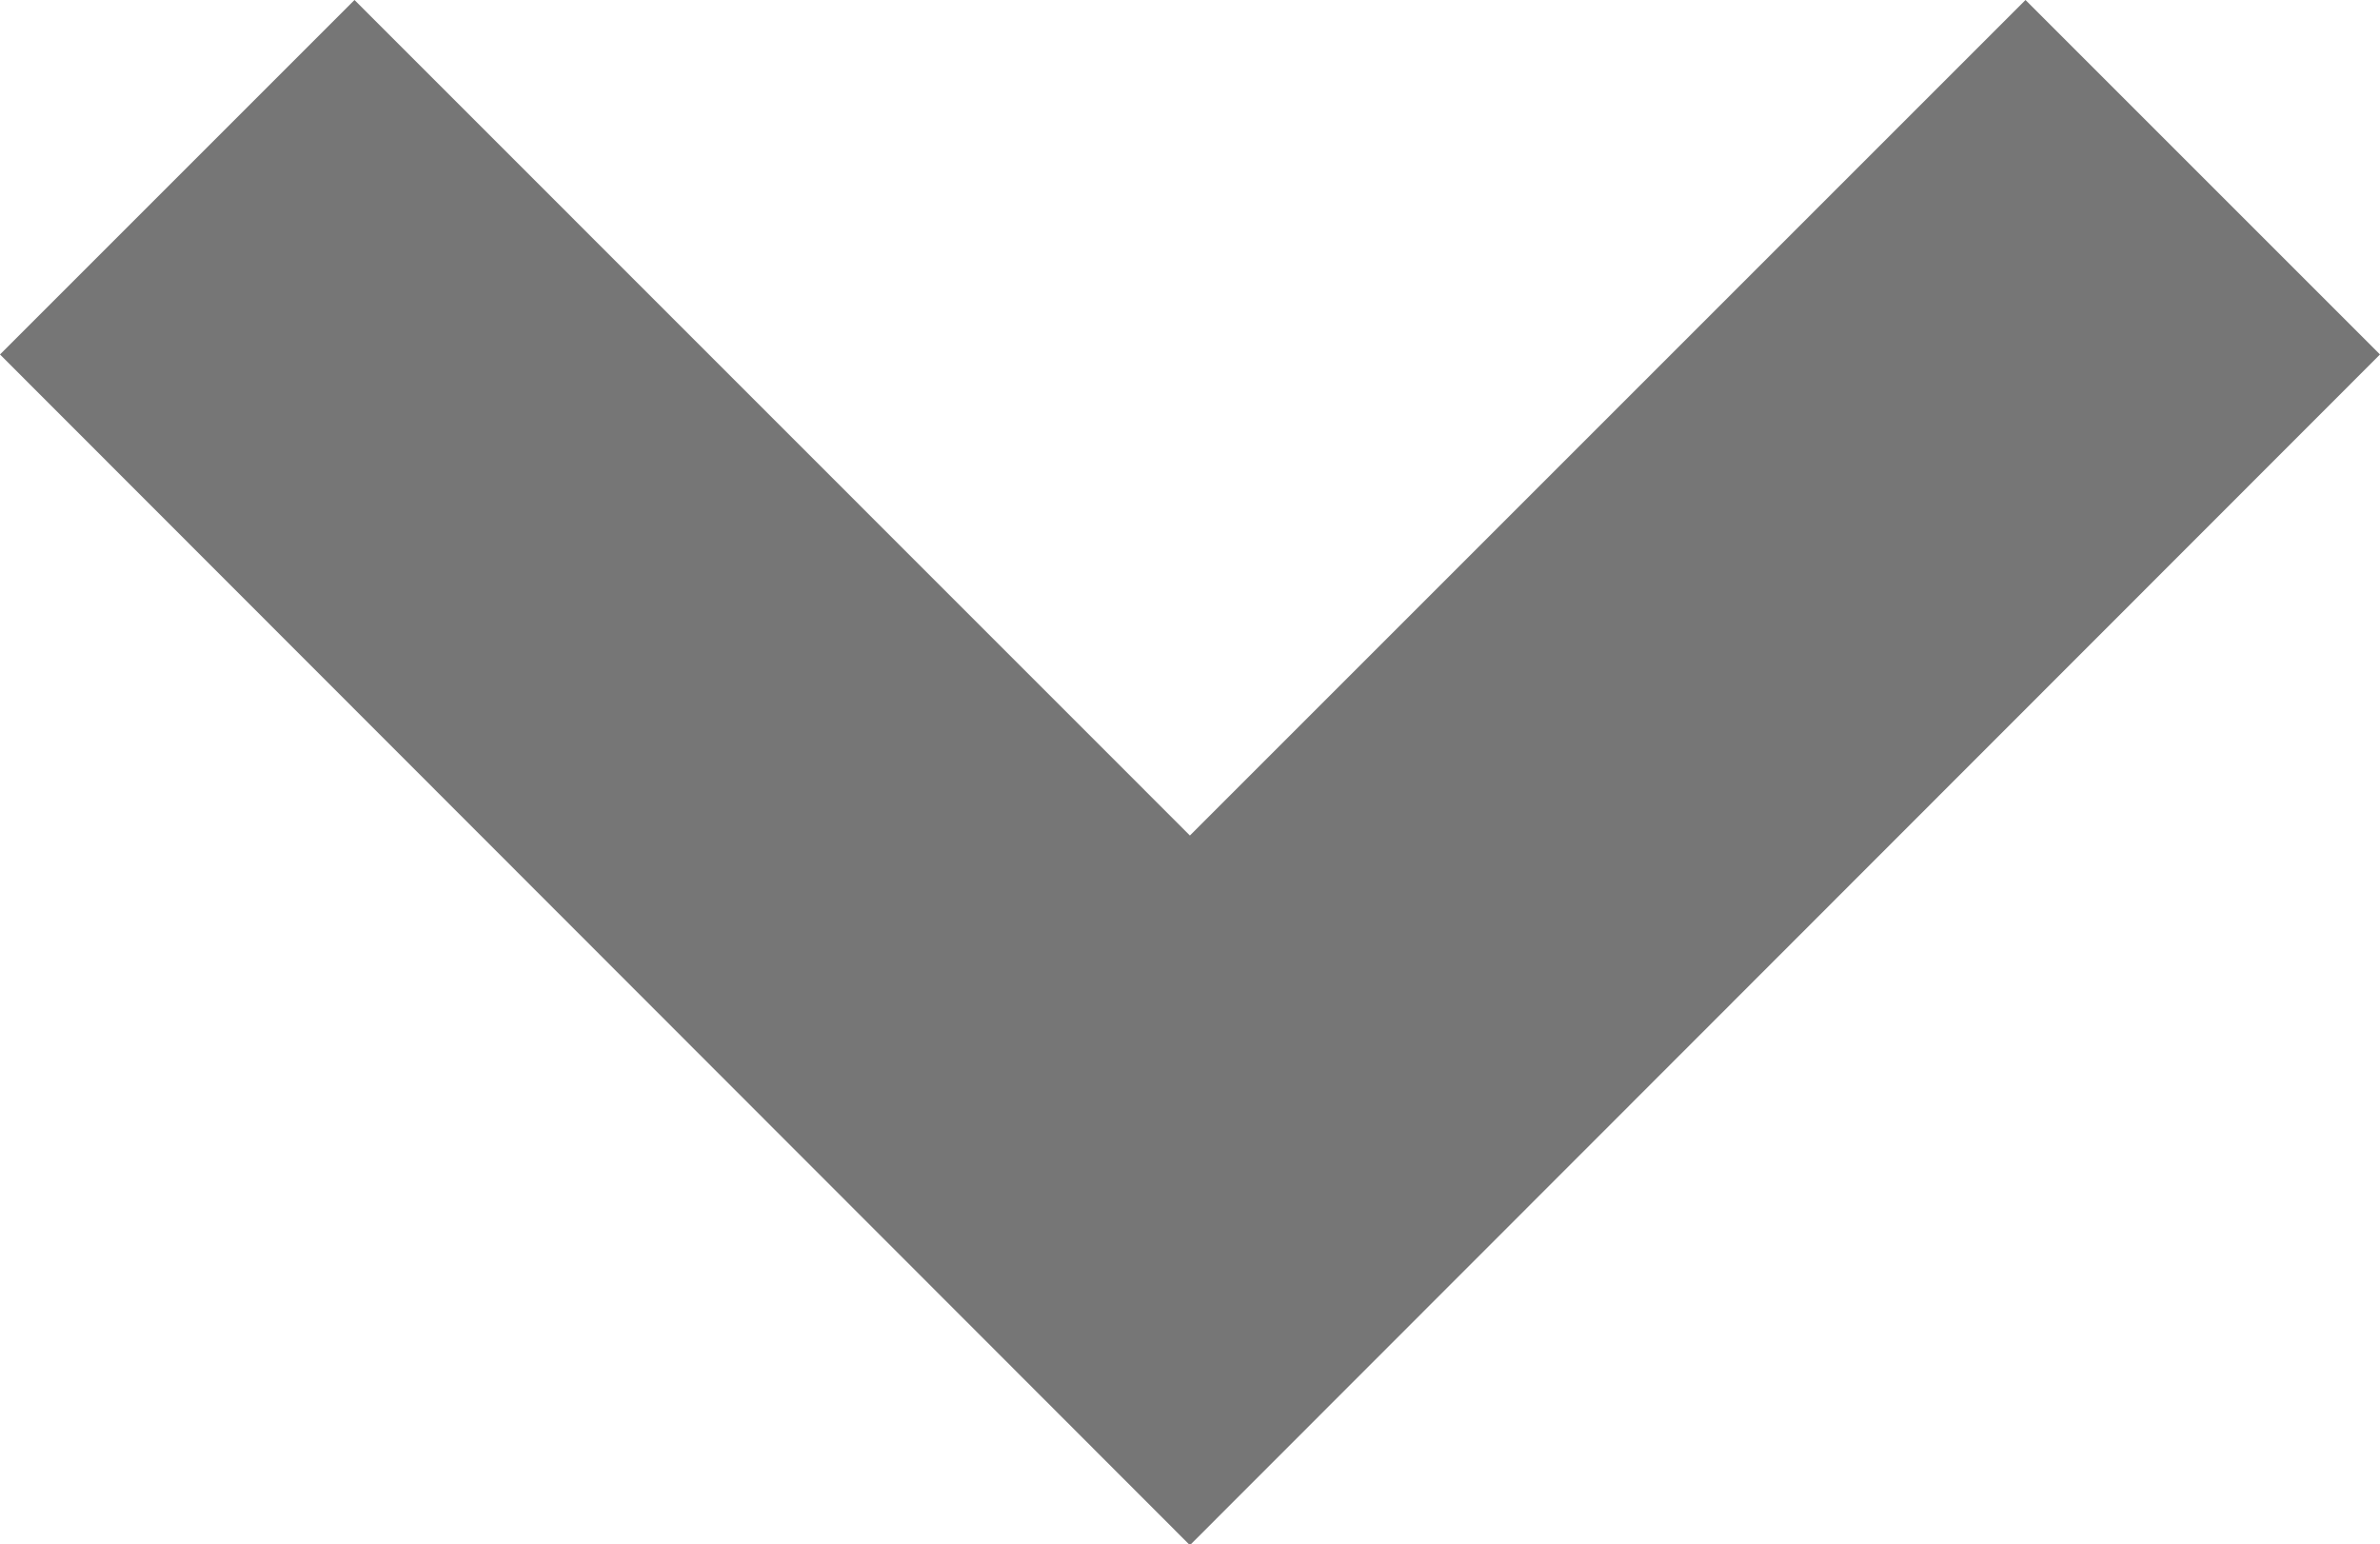 <svg xmlns="http://www.w3.org/2000/svg" viewBox="0 0 12.937 8.395"><defs><style>.a{fill:#767676;}</style></defs><g transform="translate(-683 -702)"><path class="a" d="M8.468,10.4,2,3.927,3.927,2,8.468,6.542,13.01,2l1.927,1.927Z" transform="translate(681 700)"/></g></svg>